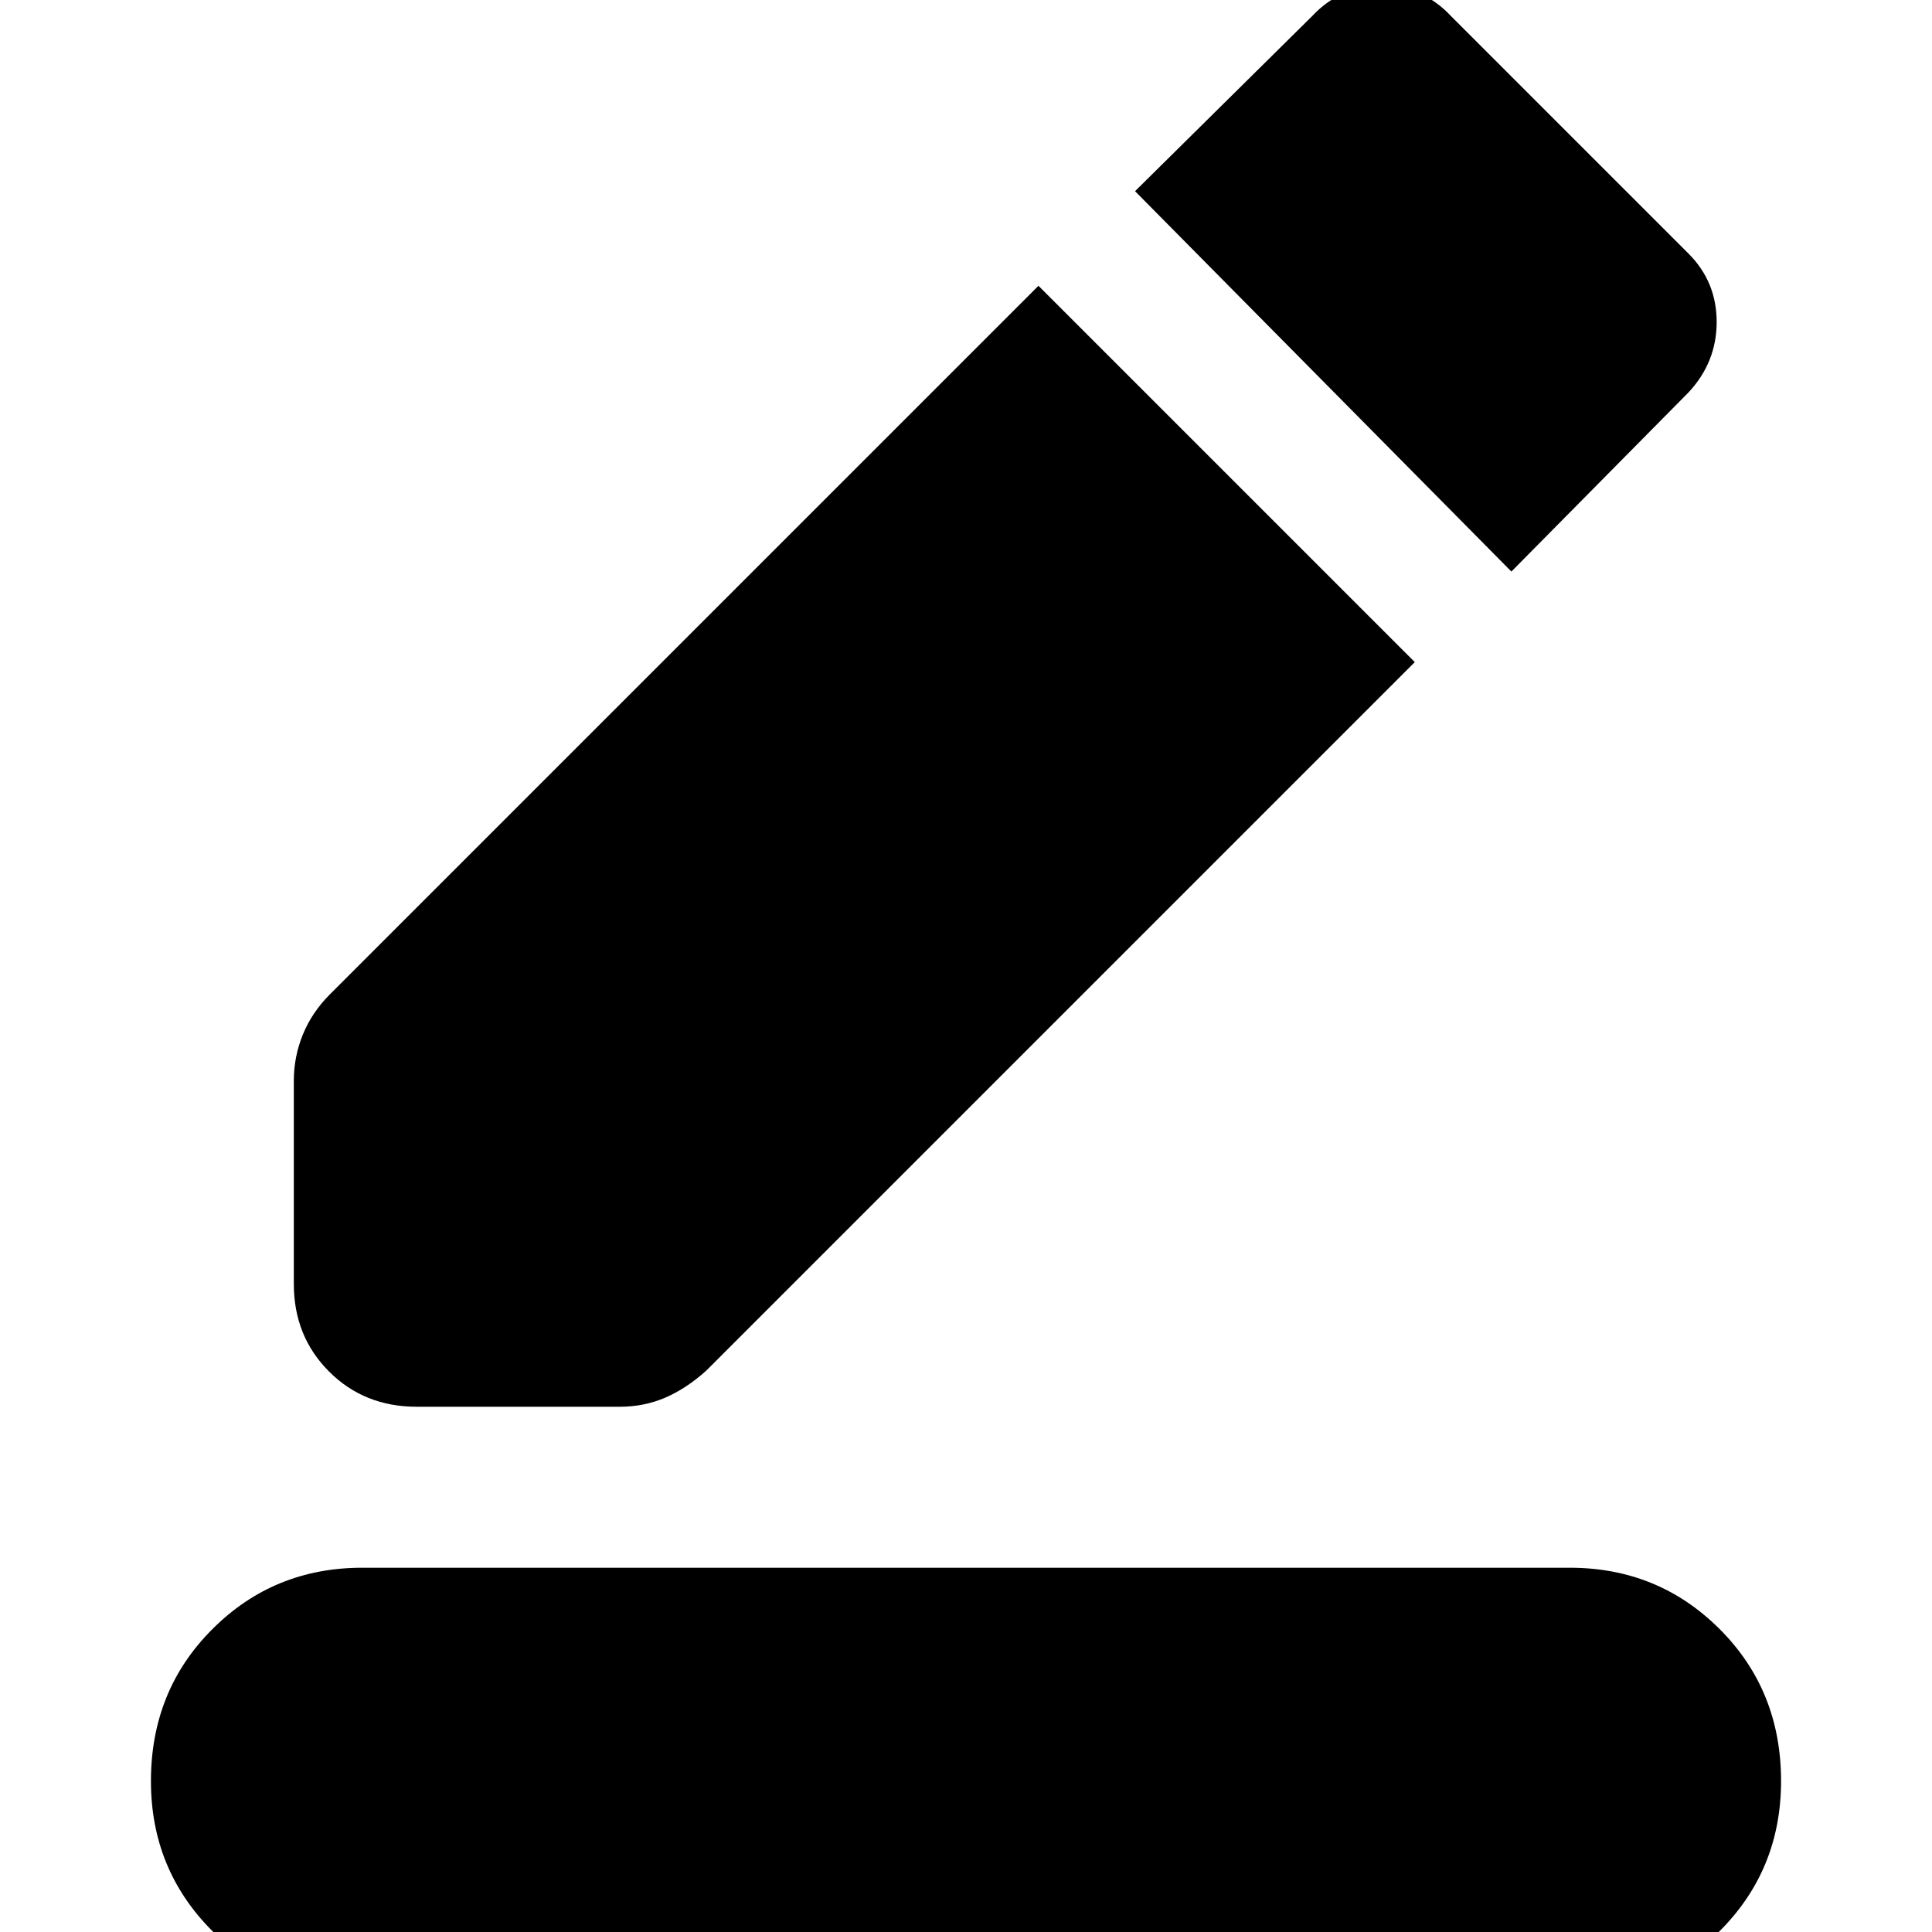 <svg xmlns="http://www.w3.org/2000/svg" height="24" width="24"><path d="M4.5 24.75q-1.1 0-1.862-.762-.763-.763-.763-1.863 0-1.125.763-1.887.762-.763 1.862-.763h15q1.1 0 1.863.763.762.762.762 1.887 0 1.1-.762 1.863-.763.762-1.863.762Zm.675-7.275q-.65 0-1.087-.437-.438-.438-.438-1.088v-2.525q0-.3.113-.575.112-.275.337-.5l8.8-8.8 4.675 4.675-8.8 8.8q-.25.225-.513.338-.262.112-.562.112ZM18.775 7.1 14.1 2.375 16.3.2q.35-.375.863-.375.512 0 .862.375l2.95 2.95q.35.35.35.85t-.35.875Z"/></svg>